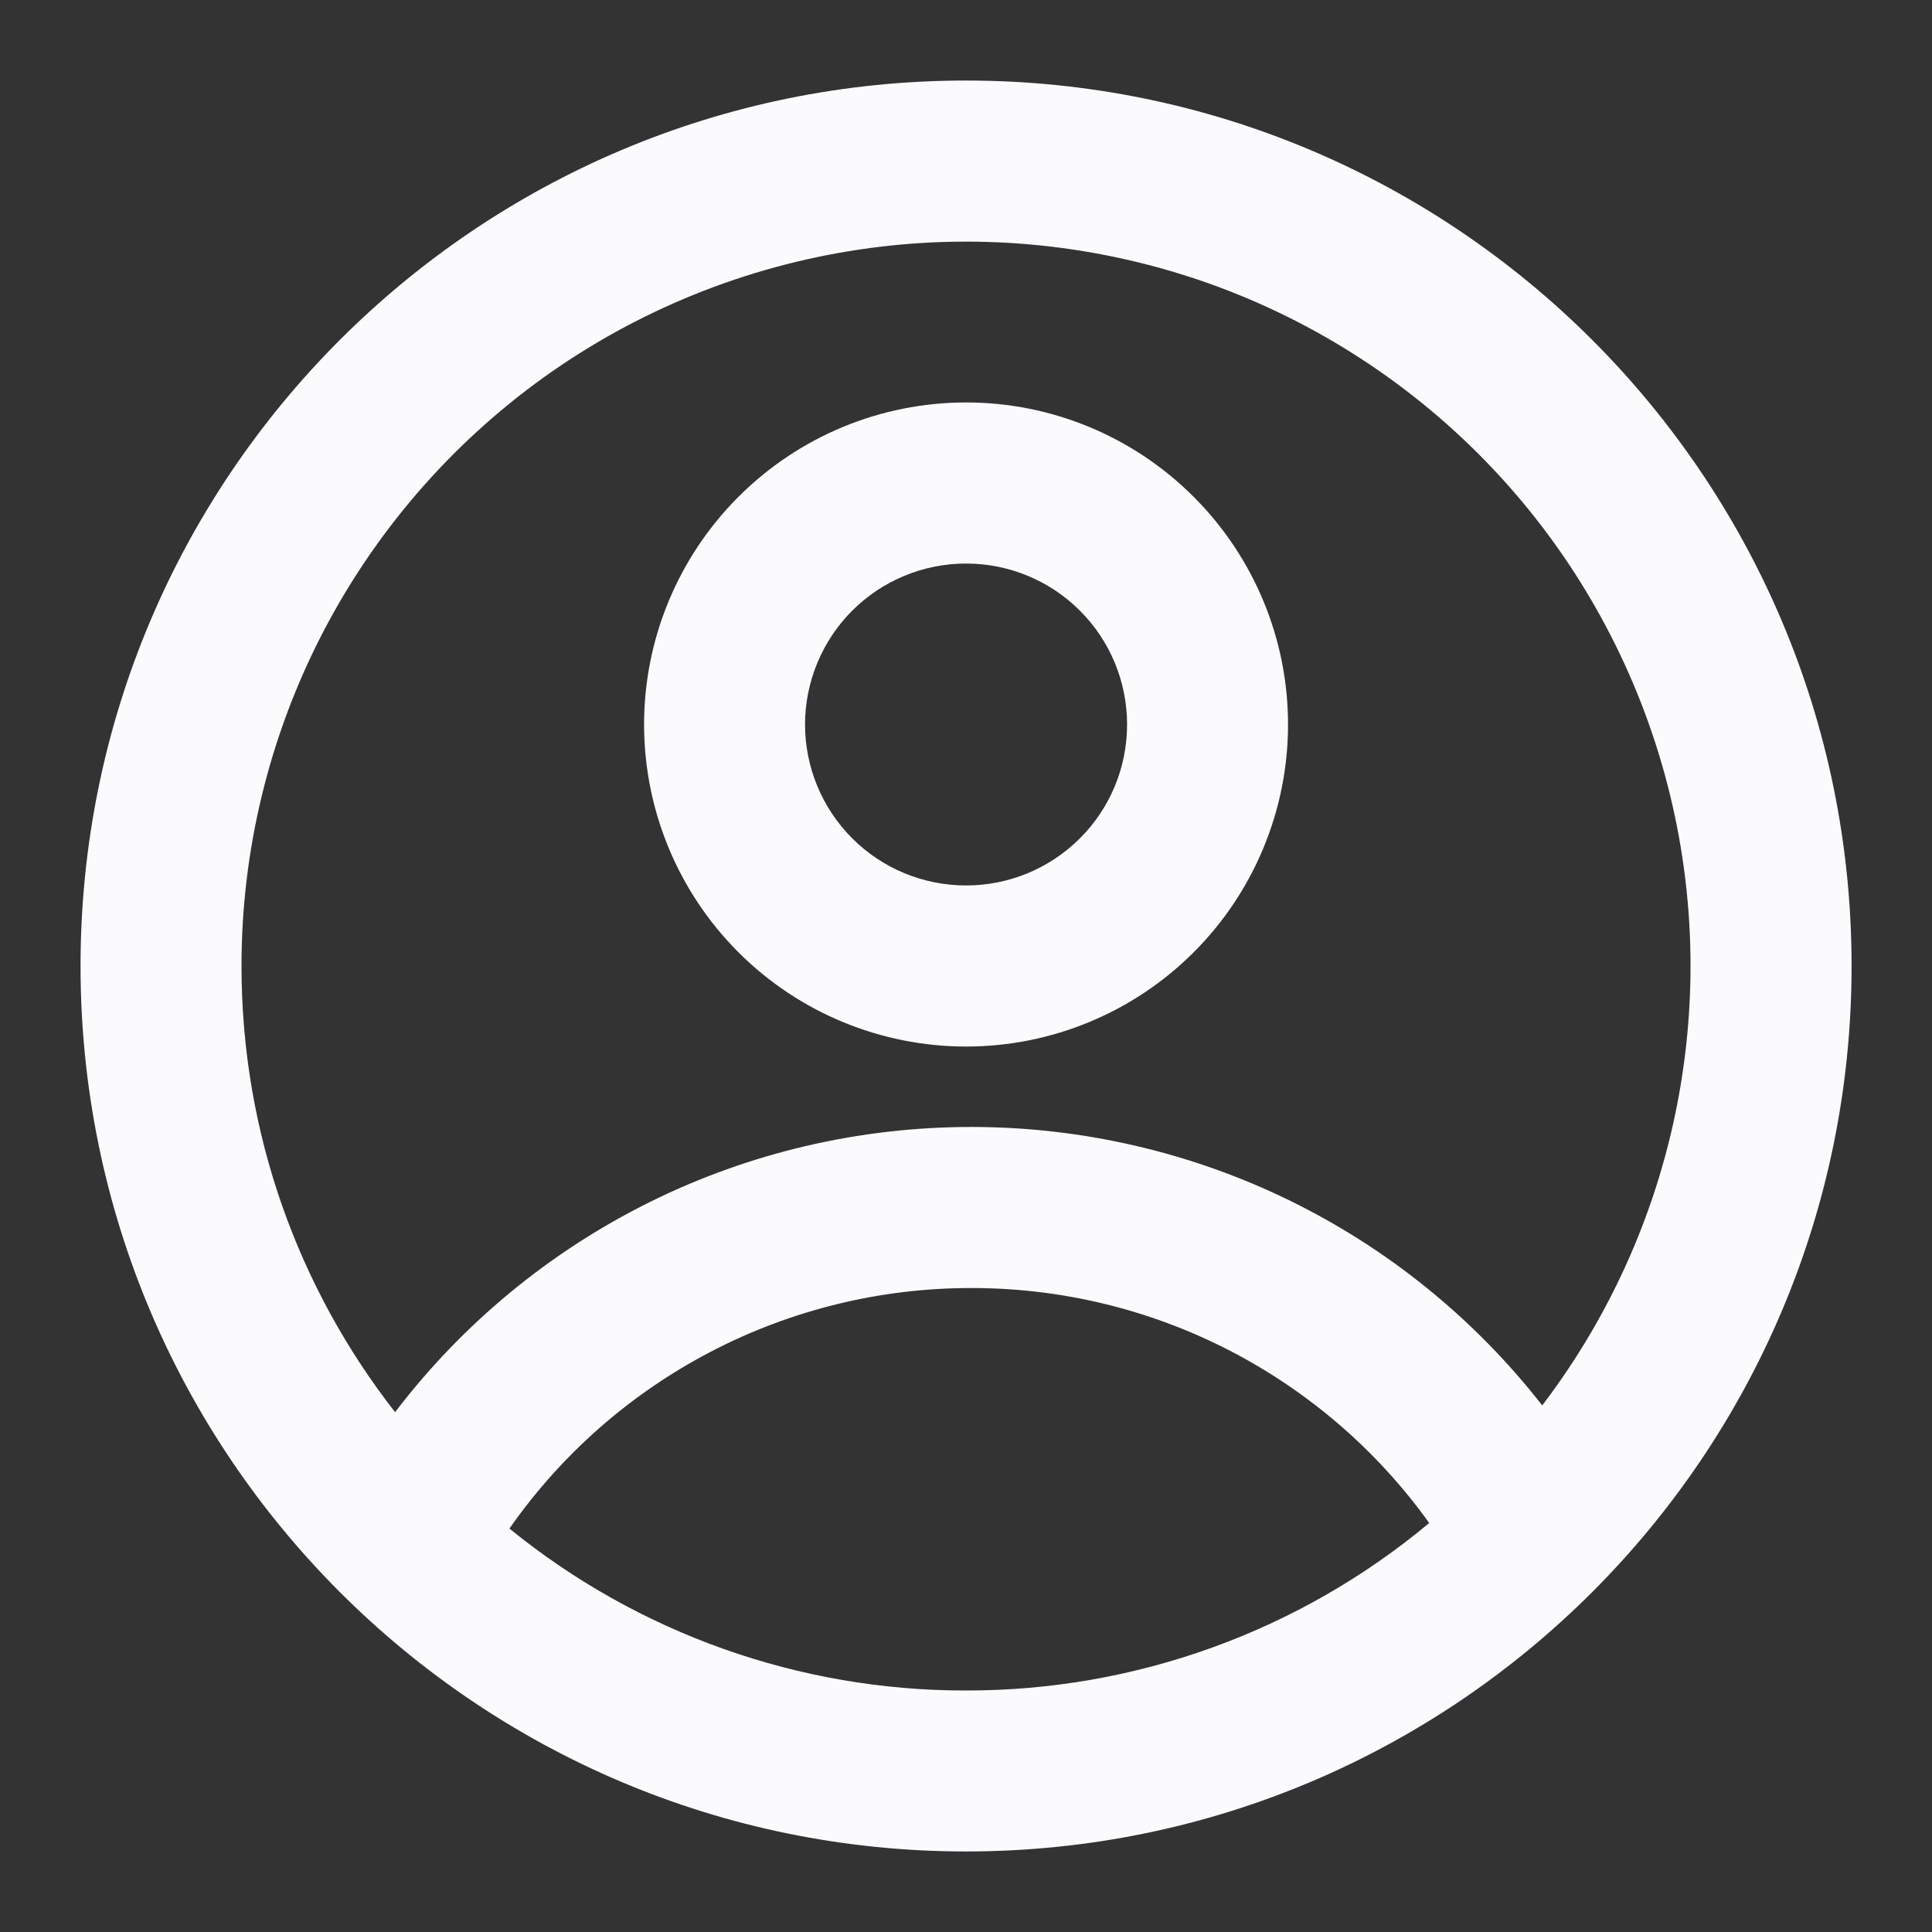 <svg width="16" height="16" viewBox="0 0 16 16" fill="none" xmlns="http://www.w3.org/2000/svg">
<rect x="0" y="0" width="16" height="16" fill="#333333" stroke="none"/>
<g clip-path="url(#clip0_0_268)">
<path fill-rule="evenodd" clip-rule="evenodd" d="M10.667 6C10.667 6.707 10.386 7.386 9.886 7.886C9.386 8.386 8.708 8.667 8.001 8.667C7.293 8.667 6.615 8.386 6.115 7.886C5.615 7.386 5.334 6.707 5.334 6C5.334 5.293 5.615 4.615 6.115 4.115C6.615 3.614 7.293 3.333 8.001 3.333C8.708 3.333 9.386 3.614 9.886 4.115C10.386 4.615 10.667 5.293 10.667 6ZM9.334 6C9.334 6.354 9.194 6.693 8.943 6.943C8.693 7.193 8.354 7.333 8.001 7.333C7.647 7.333 7.308 7.193 7.058 6.943C6.808 6.693 6.667 6.354 6.667 6C6.667 5.647 6.808 5.307 7.058 5.057C7.308 4.807 7.647 4.667 8.001 4.667C8.354 4.667 8.693 4.807 8.943 5.057C9.194 5.307 9.334 5.647 9.334 6Z" fill="#FBFAFC"/>
<path fill-rule="evenodd" clip-rule="evenodd" d="M8 0.667C3.95 0.667 0.667 3.95 0.667 8C0.667 12.05 3.95 15.333 8 15.333C12.05 15.333 15.334 12.05 15.334 8C15.334 3.95 12.05 0.667 8 0.667ZM2 8C2 9.393 2.476 10.676 3.272 11.695C3.832 10.96 4.554 10.365 5.381 9.955C6.209 9.545 7.12 9.333 8.044 9.333C8.955 9.333 9.855 9.54 10.674 9.939C11.494 10.339 12.211 10.92 12.772 11.639C13.349 10.881 13.738 9.997 13.906 9.059C14.074 8.121 14.017 7.157 13.738 6.246C13.459 5.335 12.968 4.503 12.304 3.82C11.64 3.137 10.823 2.621 9.921 2.316C9.018 2.012 8.056 1.926 7.114 2.067C6.171 2.208 5.276 2.571 4.502 3.126C3.728 3.682 3.098 4.413 2.662 5.261C2.227 6.108 2 7.047 2 8ZM8 14C6.623 14.002 5.287 13.528 4.219 12.659C4.649 12.043 5.221 11.541 5.887 11.194C6.553 10.847 7.293 10.666 8.044 10.667C8.785 10.666 9.516 10.842 10.176 11.181C10.835 11.52 11.405 12.011 11.836 12.613C10.76 13.511 9.402 14.002 8 14Z" fill="#FBFAFC"/>
</g>
<defs>
<clipPath id="clip0_0_268">
<rect width="16" height="16" fill="white"/>
</clipPath>
</defs>
</svg>
